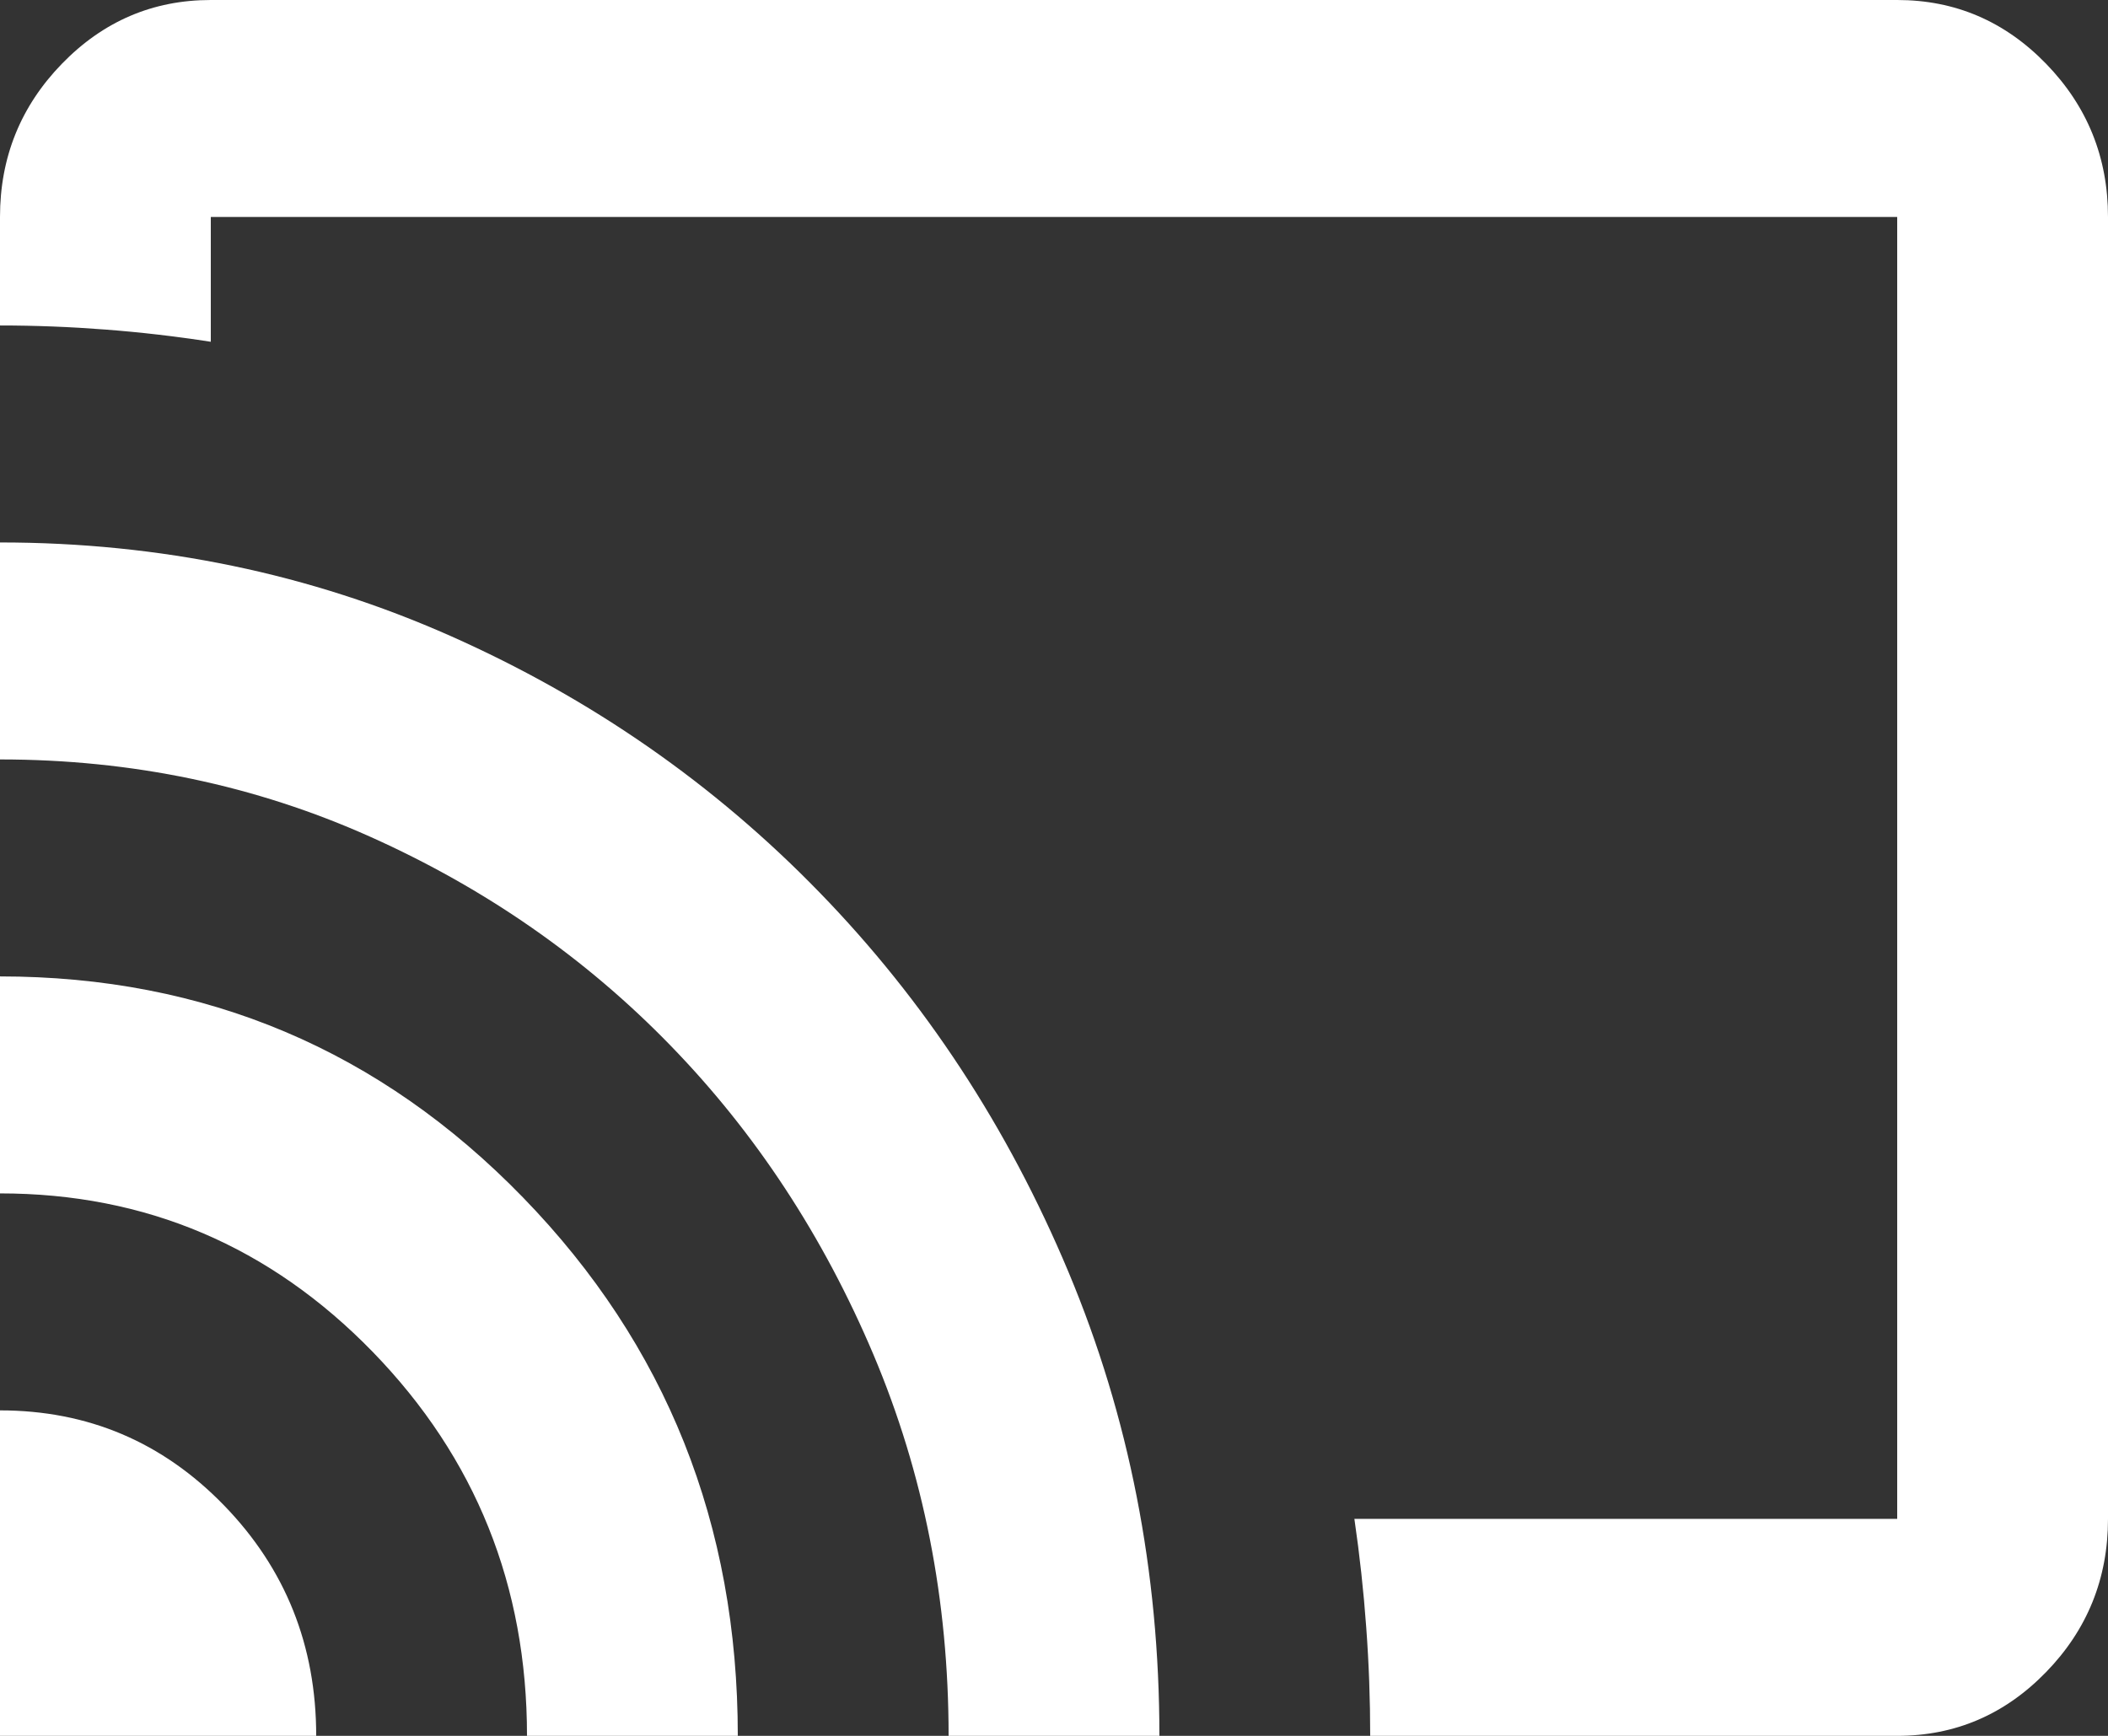 <svg width="34" height="28" viewBox="0 0 34 28" fill="none" xmlns="http://www.w3.org/2000/svg">
<rect x="0" y="0" width="34" height="28" fill="#333333" stroke="none"/>
<path d="M30.6 28H22.1C22.1 27.417 22.079 26.833 22.036 26.25C21.994 25.667 21.93 25.083 21.845 24.5H30.6V3.5H3.4V5.513C2.833 5.425 2.267 5.359 1.7 5.316C1.133 5.272 0.567 5.25 0 5.25V3.5C0 2.538 0.333 1.714 0.999 1.028C1.665 0.343 2.465 0 3.4 0H30.6C31.535 0 32.335 0.343 33.001 1.028C33.667 1.714 34 2.538 34 3.5V24.5C34 25.462 33.667 26.287 33.001 26.972C32.335 27.657 31.535 28 30.6 28ZM0 28V22.75C1.417 22.75 2.621 23.26 3.612 24.281C4.604 25.302 5.1 26.542 5.1 28H0ZM8.5 28C8.5 25.579 7.671 23.516 6.014 21.809C4.356 20.103 2.352 19.25 0 19.25V15.75C3.315 15.75 6.127 16.939 8.436 19.316C10.745 21.693 11.9 24.587 11.9 28H8.5ZM15.3 28C15.3 25.812 14.896 23.764 14.089 21.853C13.281 19.943 12.19 18.28 10.816 16.866C9.442 15.451 7.827 14.328 5.971 13.497C4.115 12.666 2.125 12.25 0 12.25V8.75C2.578 8.75 5.001 9.253 7.268 10.259C9.534 11.266 11.518 12.644 13.217 14.394C14.918 16.144 16.256 18.185 17.234 20.519C18.211 22.852 18.7 25.346 18.7 28H15.3Z" fill="white"/>
</svg>

